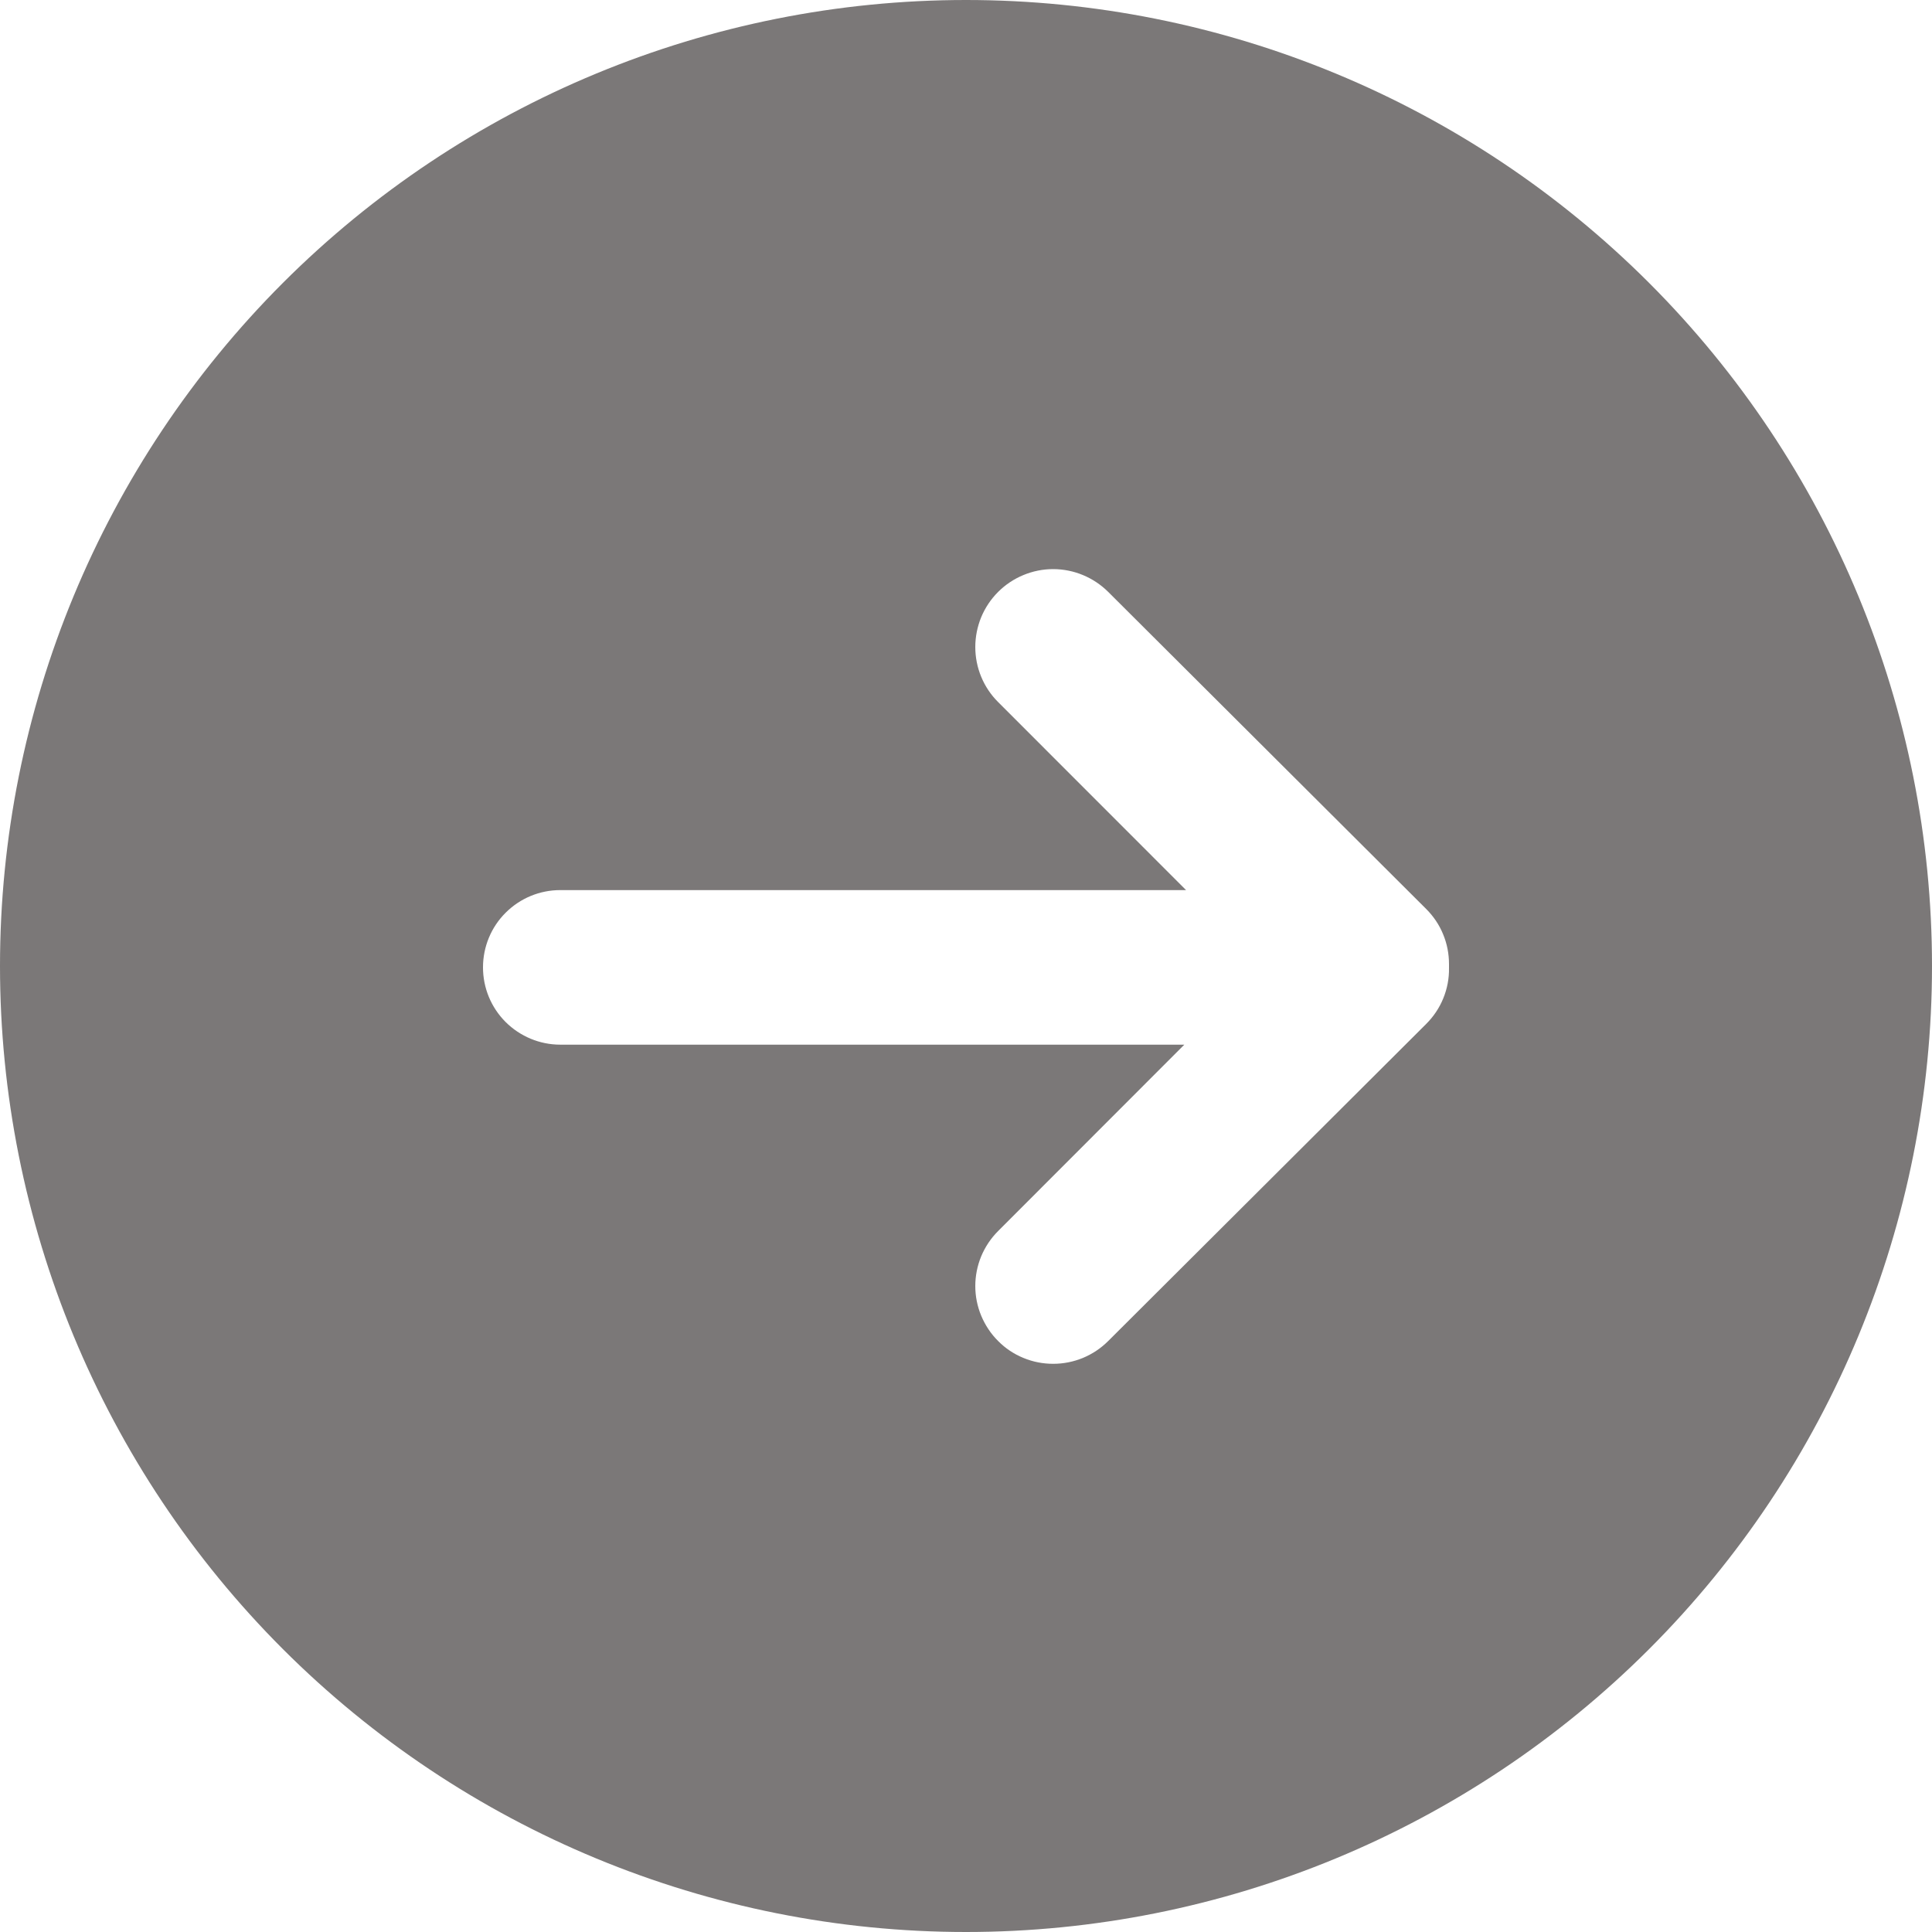 <svg width="21" height="21" viewBox="0 0 21 21" fill="none" xmlns="http://www.w3.org/2000/svg">
<path id="Vector" d="M10.5 0C7.715 0 5.045 1.106 3.075 3.075C1.106 5.045 0 7.715 0 10.5C0 13.285 1.106 15.956 3.075 17.925C5.045 19.894 7.715 21 10.5 21C13.285 21 15.956 19.894 17.925 17.925C19.894 15.956 21 13.285 21 10.5C21 7.715 19.894 5.045 17.925 3.075C15.956 1.106 13.285 0 10.5 0ZM15.75 10.521C15.752 10.634 15.731 10.746 15.688 10.851C15.646 10.955 15.582 11.05 15.502 11.13L12.046 14.576C11.967 14.655 11.874 14.717 11.771 14.76C11.669 14.802 11.559 14.824 11.448 14.824C11.337 14.824 11.227 14.803 11.124 14.76C11.021 14.718 10.928 14.656 10.85 14.577C10.771 14.499 10.709 14.405 10.666 14.303C10.623 14.2 10.601 14.09 10.601 13.979C10.601 13.868 10.623 13.758 10.665 13.656C10.708 13.553 10.77 13.46 10.849 13.381L12.873 11.355H6.09C5.867 11.355 5.654 11.266 5.496 11.109C5.338 10.951 5.25 10.738 5.25 10.515C5.25 10.292 5.338 10.078 5.496 9.921C5.654 9.763 5.867 9.675 6.09 9.675H12.892L10.849 7.631C10.69 7.473 10.601 7.257 10.601 7.033C10.601 6.922 10.623 6.812 10.665 6.709C10.708 6.606 10.77 6.513 10.849 6.434C10.927 6.356 11.021 6.293 11.123 6.251C11.226 6.208 11.336 6.186 11.447 6.186C11.672 6.186 11.887 6.276 12.046 6.434L15.502 9.88C15.581 9.959 15.644 10.052 15.686 10.155C15.729 10.258 15.75 10.368 15.75 10.479V10.521Z" fill="#7B7878"/>
</svg>
